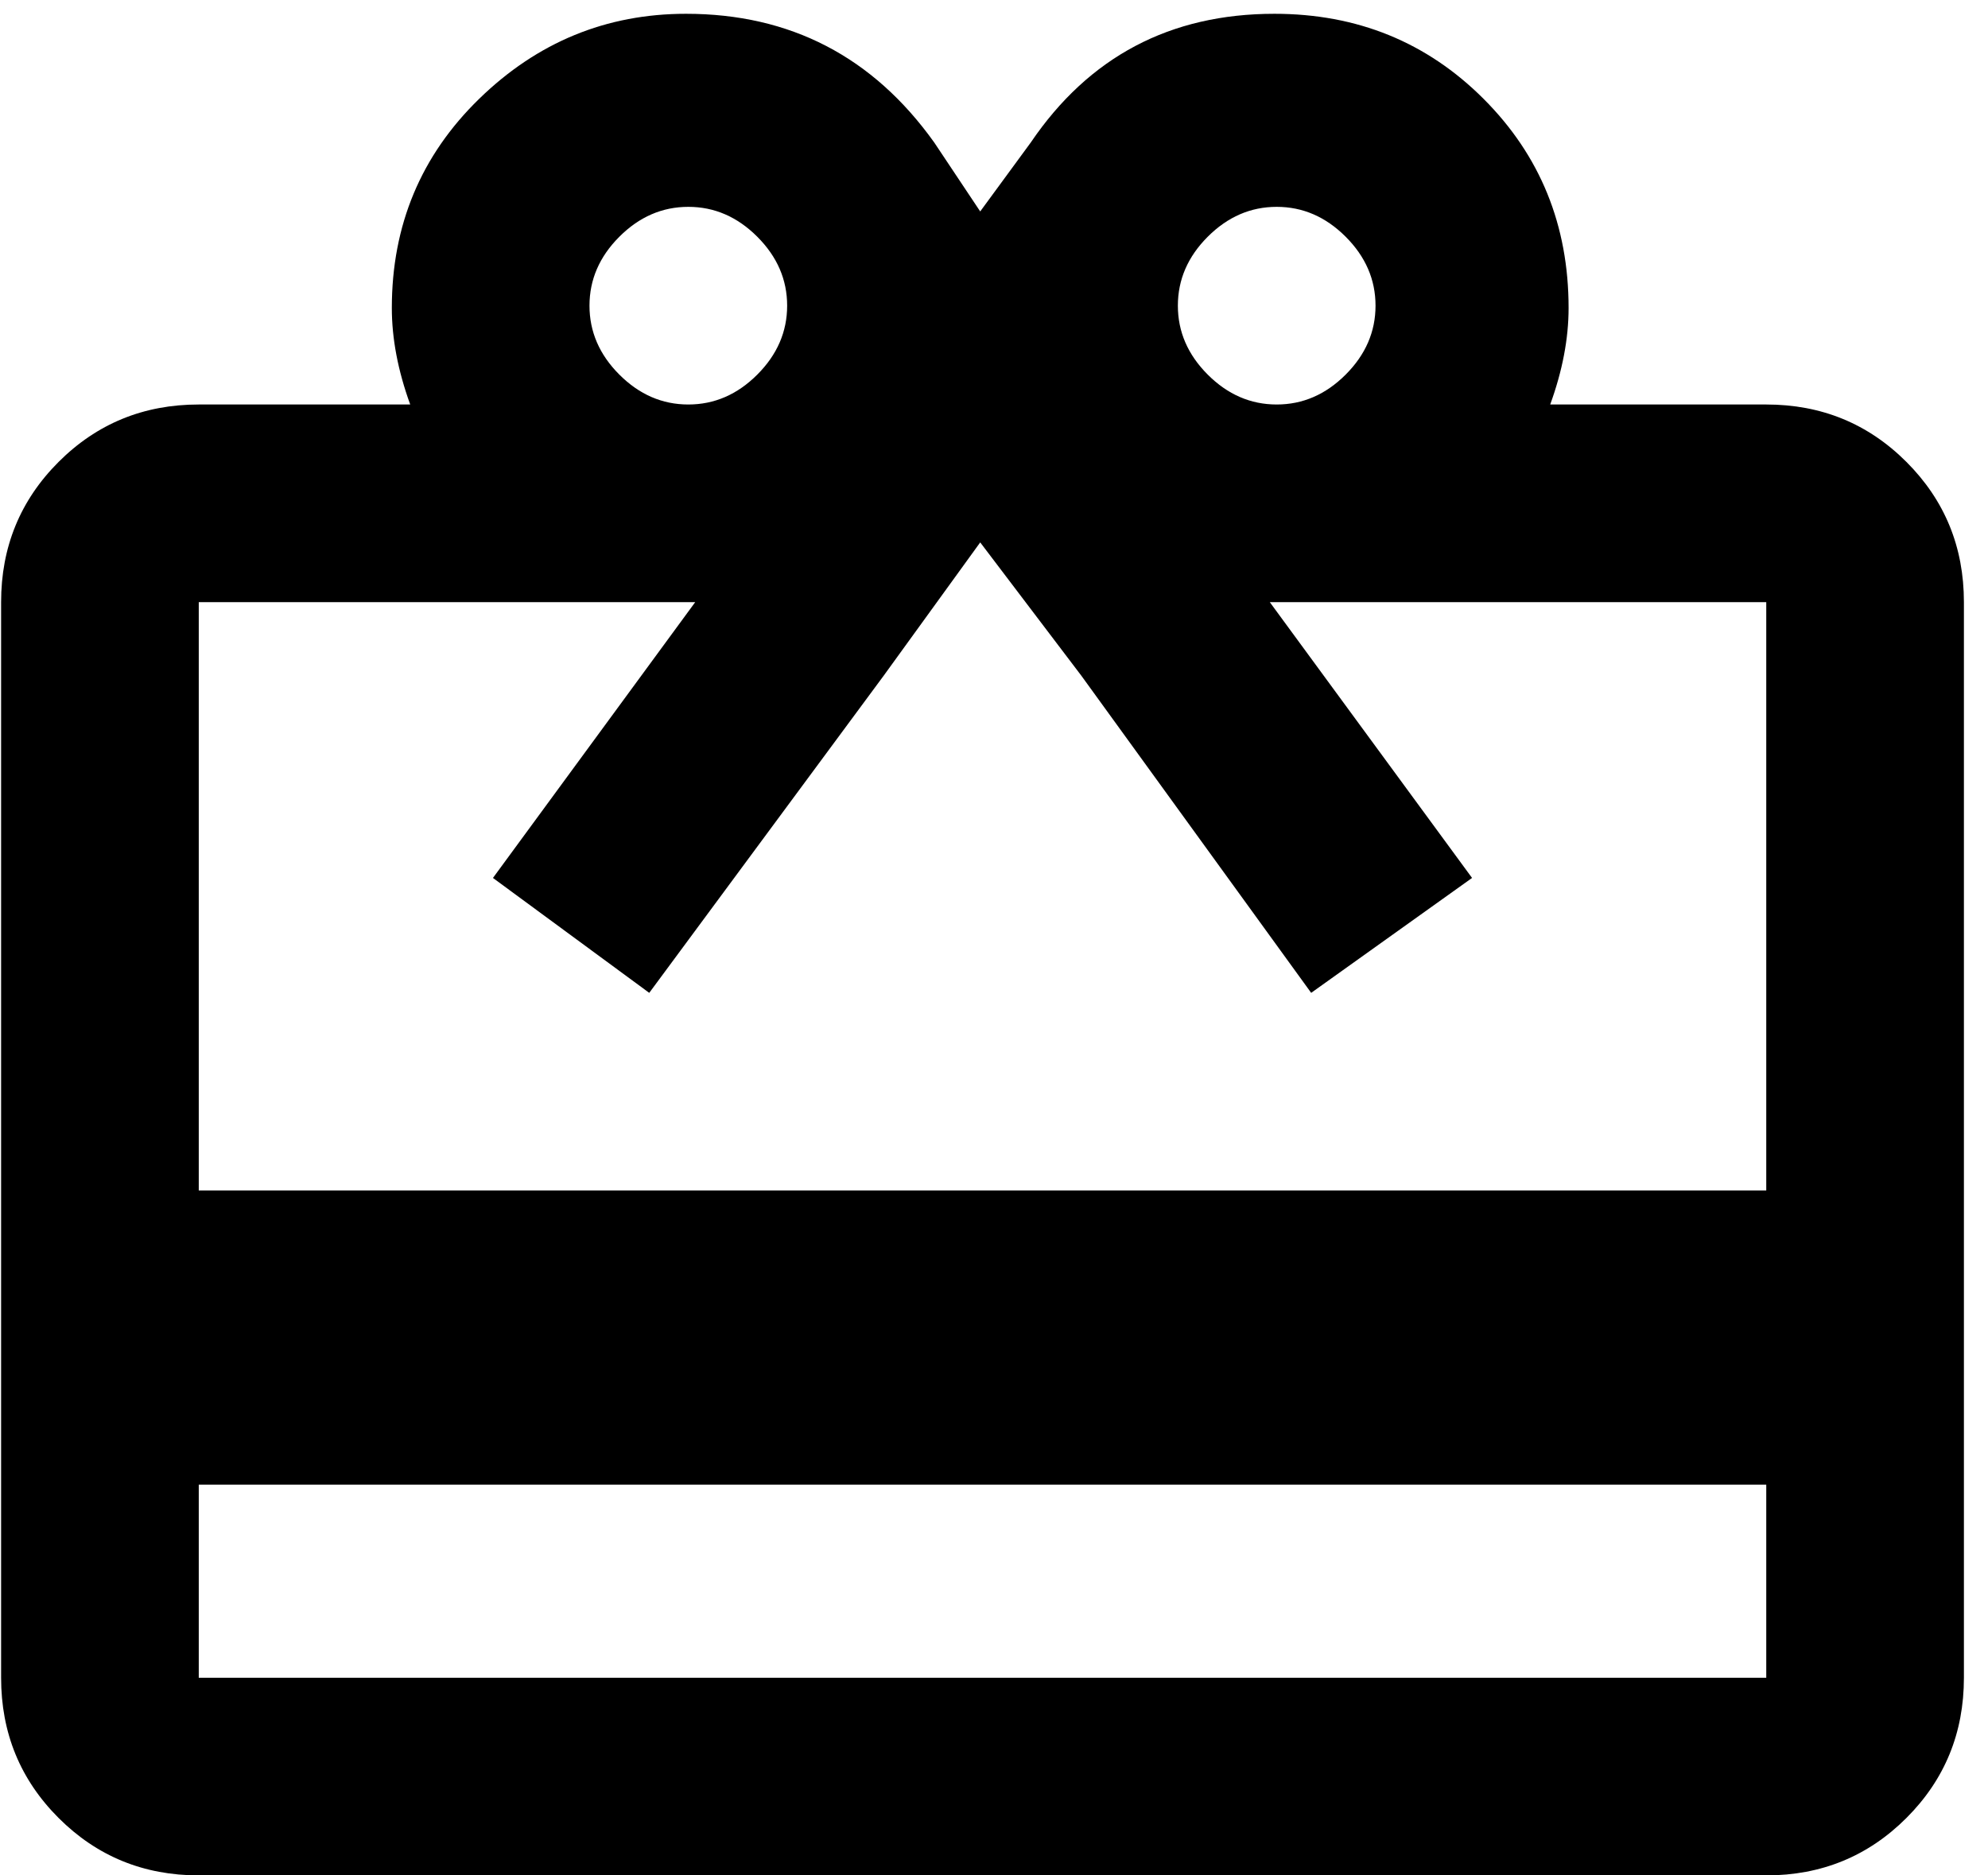 <svg xmlns="http://www.w3.org/2000/svg" width="1.06em" height="1em" viewBox="0 0 432 408"><path fill="currentColor" d="M384 88q18 0 30.5 12.5T427 131v234q0 18-12.5 30.5T384 408H43q-18 0-30.5-12.5T0 365V131q0-18 12.5-30.5T43 88h46q-4-11-4-21q0-27 19-45.5T149 3q34 0 54 28l10 15l11-15q19-28 53-28q27 0 45.5 18.5T341 67q0 10-4 21zM277.5 45q-8.5 0-15 6.5t-6.5 15t6.5 15t15 6.5t15-6.5t6.5-15t-6.5-15t-15-6.5m-128 0q-8.5 0-15 6.5t-6.5 15t6.5 15t15 6.5t15-6.5t6.5-15t-6.5-15t-15-6.5M384 365v-42H43v42zm0-106V131H276l44 60l-35 25l-50-69l-22-29l-21 29l-51 69l-34-25l44-60H43v128z"/></svg>